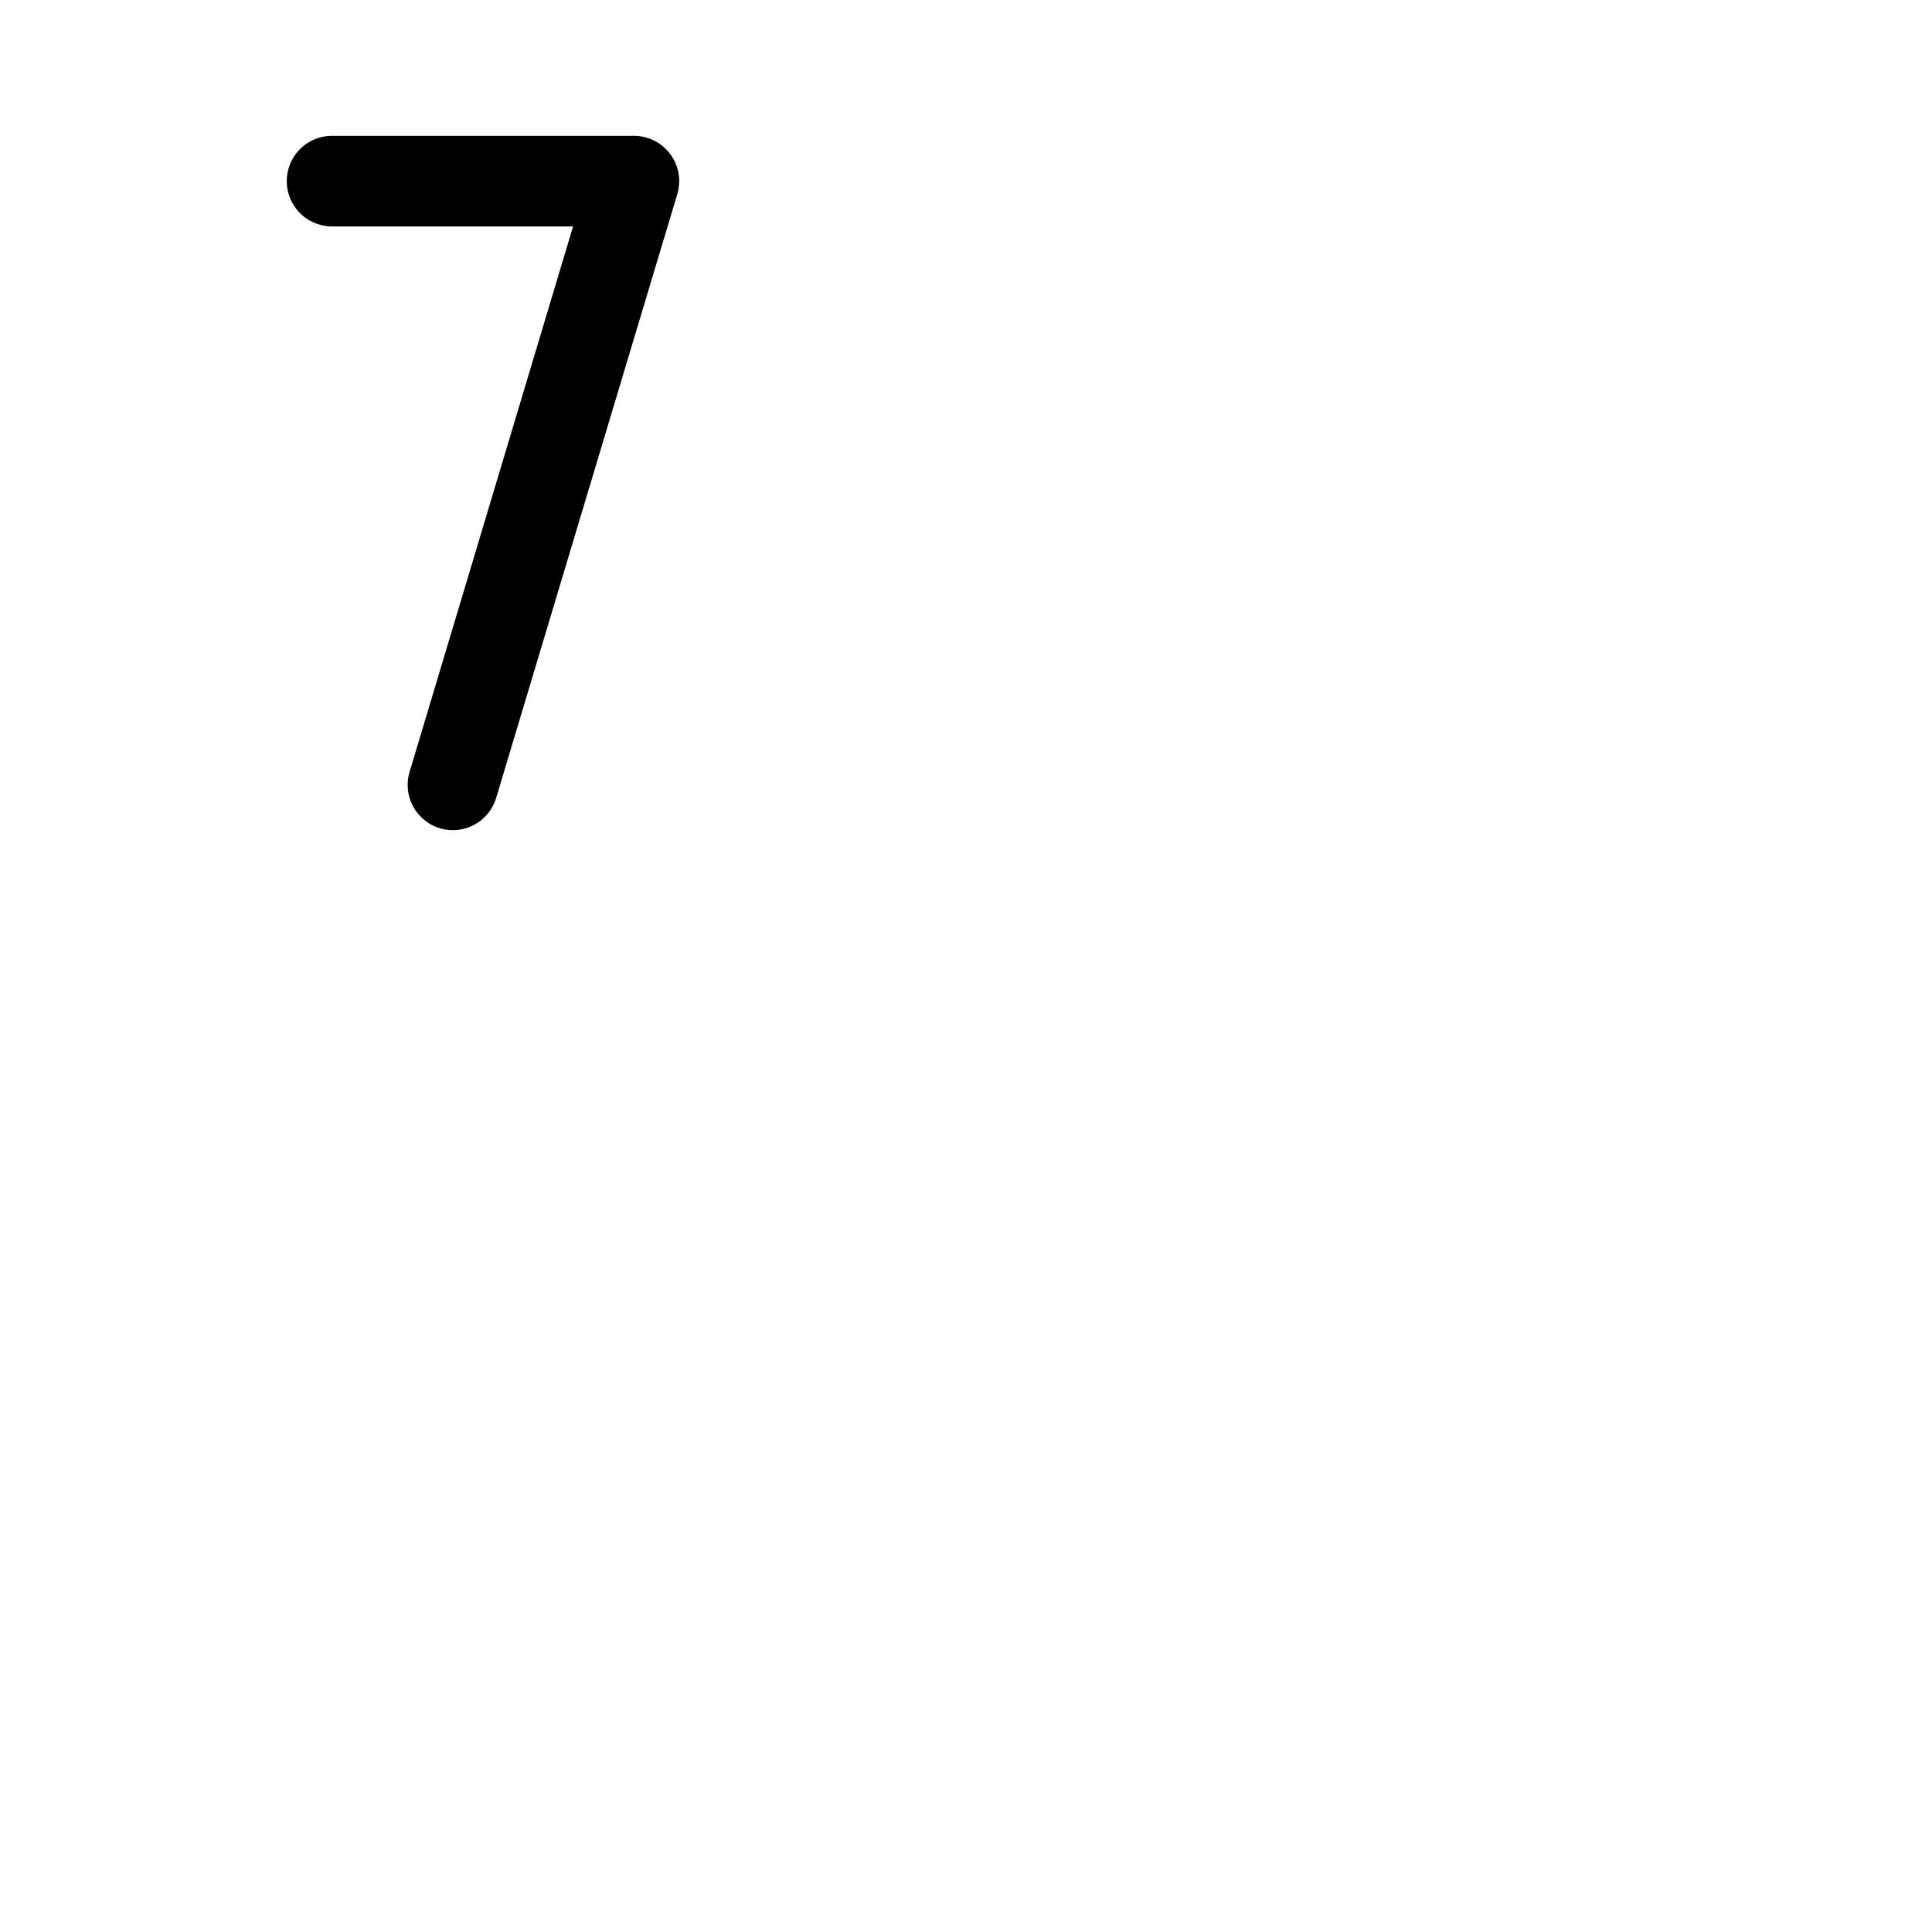 <svg xmlns="http://www.w3.org/2000/svg" version="1.1" viewBox="0 0 512 512" fill="currentColor"><path fill="currentColor" d="m179.49 51.45l-48 160A12 12 0 0 1 120 220a11.82 11.82 0 0 1-3.45-.51a12 12 0 0 1-8-14.94L151.87 60H88a12 12 0 0 1 0-24h80a12 12 0 0 1 11.49 15.45"/></svg>